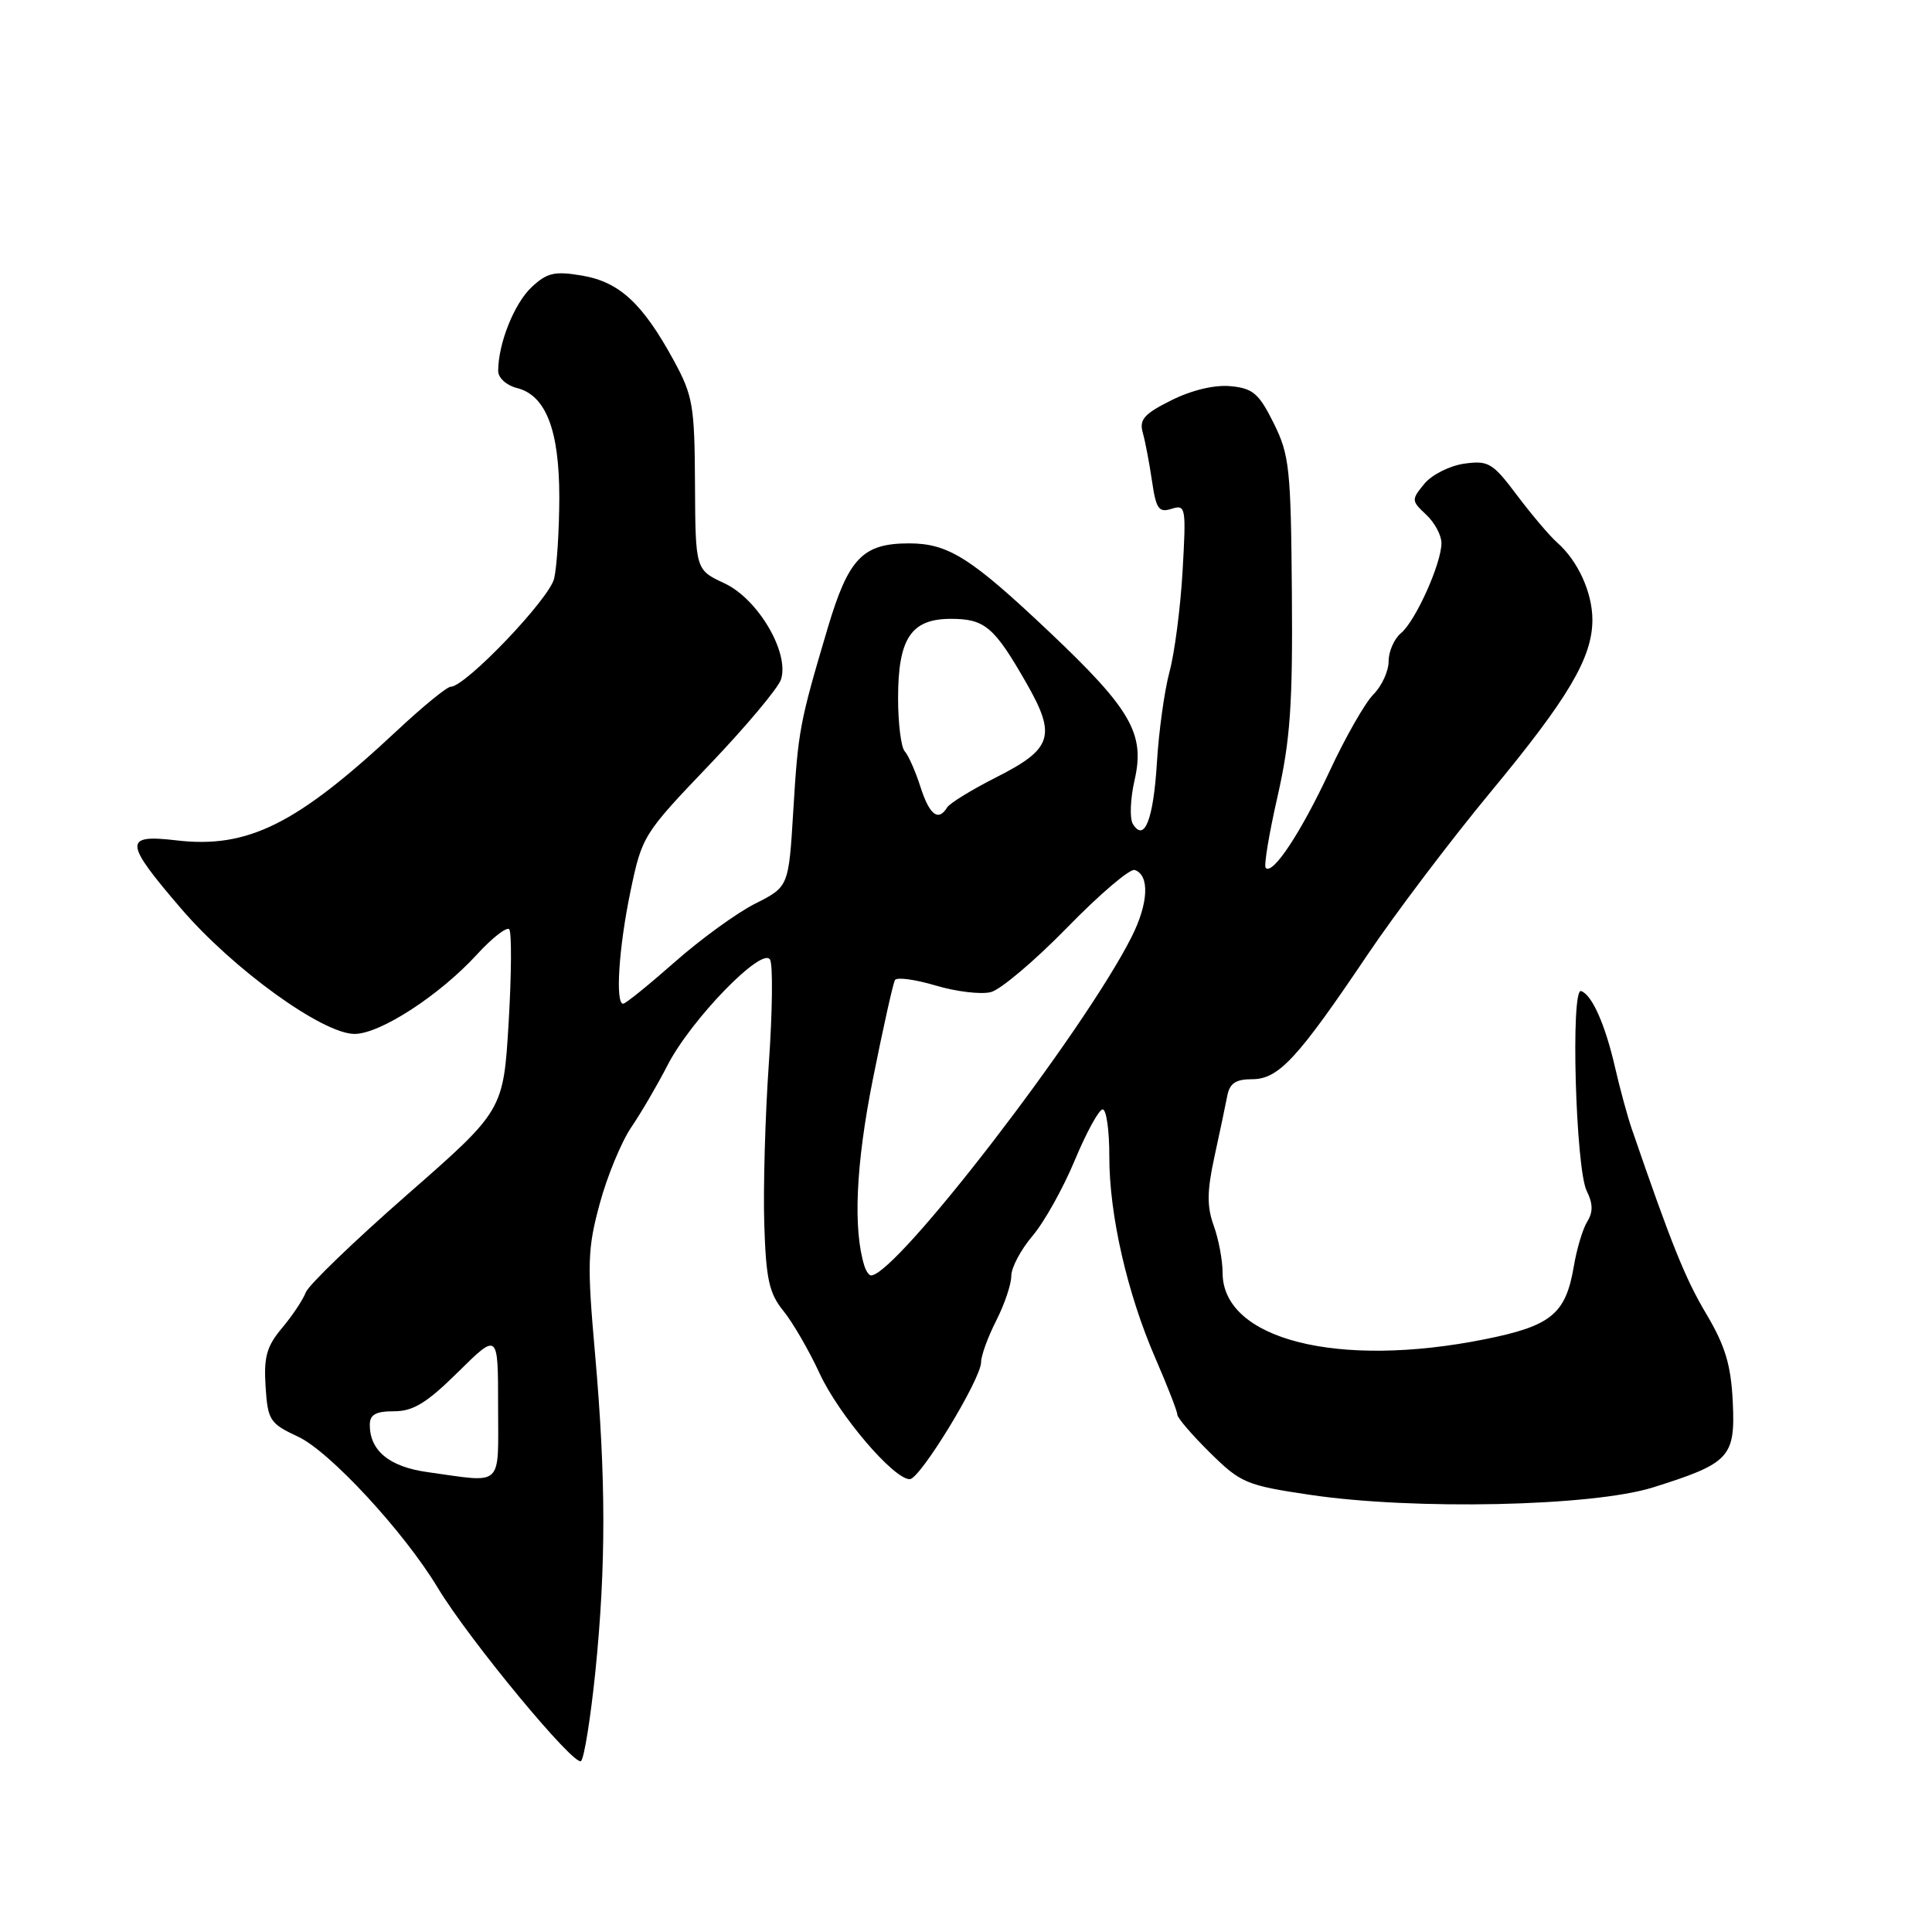 <?xml version="1.0" encoding="UTF-8" standalone="no"?>
<!DOCTYPE svg PUBLIC "-//W3C//DTD SVG 1.1//EN" "http://www.w3.org/Graphics/SVG/1.1/DTD/svg11.dtd" >
<svg xmlns="http://www.w3.org/2000/svg" xmlns:xlink="http://www.w3.org/1999/xlink" version="1.1" viewBox="0 0 256 256">
 <g >
 <path fill="currentColor"
d=" M 78.89 221.50 C 80.31 207.46 80.30 195.86 78.84 179.31 C 77.79 167.47 77.85 165.45 79.46 159.52 C 80.44 155.89 82.32 151.33 83.64 149.38 C 84.96 147.44 87.12 143.74 88.44 141.17 C 91.54 135.11 101.05 125.32 102.04 127.17 C 102.43 127.90 102.35 134.12 101.87 141.00 C 101.39 147.88 101.12 157.42 101.27 162.21 C 101.50 169.51 101.91 171.37 103.81 173.71 C 105.05 175.24 107.21 178.97 108.61 182.00 C 111.15 187.49 118.40 196.00 120.55 196.00 C 121.91 196.00 130.00 182.73 130.00 180.49 C 130.00 179.63 130.90 177.16 132.00 175.00 C 133.10 172.84 134.00 170.18 134.00 169.07 C 134.00 167.97 135.26 165.59 136.80 163.78 C 138.34 161.98 140.87 157.46 142.41 153.75 C 143.96 150.04 145.62 147.00 146.11 147.00 C 146.60 147.00 147.00 149.81 146.99 153.25 C 146.98 160.99 149.37 171.43 153.14 180.08 C 154.71 183.70 156.00 187.01 156.00 187.44 C 156.00 187.87 157.95 190.14 160.32 192.48 C 164.40 196.51 165.14 196.82 173.57 198.07 C 187.31 200.12 210.96 199.61 219.00 197.10 C 229.22 193.89 229.95 193.10 229.60 185.73 C 229.36 180.84 228.60 178.33 226.08 174.08 C 223.29 169.40 221.46 164.83 216.19 149.50 C 215.63 147.85 214.65 144.25 214.02 141.51 C 212.71 135.77 210.94 131.79 209.50 131.32 C 208.10 130.87 208.78 154.87 210.25 157.81 C 211.08 159.48 211.10 160.60 210.33 161.85 C 209.73 162.80 208.93 165.47 208.54 167.79 C 207.47 174.11 205.55 175.69 196.79 177.45 C 177.29 181.37 162.00 177.50 162.00 168.65 C 162.00 166.99 161.47 164.18 160.82 162.39 C 159.91 159.87 159.93 157.83 160.91 153.32 C 161.61 150.12 162.37 146.49 162.61 145.25 C 162.93 143.54 163.73 143.00 165.92 143.00 C 169.41 143.00 171.93 140.29 181.22 126.48 C 184.92 120.99 192.23 111.33 197.47 105.00 C 207.82 92.51 211.00 87.14 211.00 82.13 C 211.00 78.52 209.09 74.32 206.33 71.89 C 205.32 71.00 202.93 68.17 201.00 65.61 C 197.78 61.32 197.22 60.99 194.00 61.44 C 192.07 61.72 189.70 62.92 188.72 64.12 C 187.00 66.22 187.01 66.36 188.97 68.19 C 190.09 69.23 191.00 70.92 191.00 71.96 C 191.00 74.65 187.57 82.29 185.64 83.89 C 184.74 84.63 184.00 86.31 184.00 87.62 C 184.00 88.93 183.09 90.91 181.98 92.02 C 180.88 93.12 178.24 97.74 176.14 102.27 C 172.38 110.32 168.63 116.00 167.71 115.00 C 167.45 114.72 168.16 110.45 169.29 105.50 C 170.97 98.07 171.30 93.38 171.18 78.57 C 171.05 62.10 170.86 60.27 168.77 56.07 C 166.81 52.13 166.02 51.45 163.05 51.17 C 160.93 50.97 157.91 51.69 155.21 53.04 C 151.58 54.85 150.93 55.60 151.43 57.36 C 151.76 58.54 152.31 61.42 152.65 63.77 C 153.19 67.45 153.55 67.96 155.24 67.42 C 157.12 66.83 157.18 67.20 156.70 75.65 C 156.42 80.52 155.64 86.53 154.97 89.00 C 154.30 91.47 153.55 96.88 153.30 101.00 C 152.84 108.58 151.64 111.66 150.11 109.18 C 149.67 108.46 149.77 105.84 150.34 103.36 C 151.74 97.23 149.89 94.00 139.07 83.76 C 128.65 73.90 125.66 72.01 120.47 72.00 C 114.31 72.00 112.43 73.95 109.66 83.27 C 105.94 95.80 105.76 96.77 105.11 107.50 C 104.50 117.50 104.50 117.50 100.06 119.74 C 97.62 120.97 92.82 124.46 89.39 127.49 C 85.95 130.52 82.89 133.00 82.57 133.00 C 81.51 133.00 81.99 125.54 83.55 118.07 C 85.07 110.78 85.26 110.48 93.97 101.37 C 98.84 96.27 103.13 91.16 103.49 90.02 C 104.62 86.47 100.44 79.37 96.01 77.30 C 92.15 75.50 92.15 75.50 92.09 64.17 C 92.04 53.75 91.82 52.44 89.28 47.77 C 85.16 40.21 82.08 37.36 77.14 36.52 C 73.47 35.90 72.49 36.13 70.42 38.07 C 68.13 40.23 66.02 45.52 66.01 49.14 C 66.00 50.06 67.10 51.06 68.48 51.41 C 72.34 52.37 74.12 57.00 74.11 65.97 C 74.10 70.28 73.79 75.08 73.43 76.65 C 72.81 79.35 61.68 91.00 59.71 91.00 C 59.23 91.00 56.05 93.59 52.66 96.76 C 39.32 109.24 32.84 112.47 23.35 111.35 C 16.34 110.53 16.42 111.58 24.03 120.43 C 30.92 128.45 42.76 137.00 46.98 137.00 C 50.37 137.00 58.24 131.89 63.22 126.45 C 65.21 124.28 67.12 122.79 67.47 123.13 C 67.81 123.48 67.78 129.02 67.40 135.45 C 66.70 147.14 66.70 147.14 53.93 158.32 C 46.91 164.47 40.87 170.29 40.51 171.26 C 40.15 172.22 38.74 174.34 37.37 175.97 C 35.34 178.38 34.94 179.80 35.19 183.71 C 35.48 188.21 35.74 188.61 39.50 190.37 C 43.68 192.31 53.55 202.99 58.00 210.38 C 62.18 217.32 76.18 234.23 77.00 233.34 C 77.42 232.88 78.27 227.55 78.89 221.50 Z  M 56.63 195.06 C 51.60 194.36 49.00 192.23 49.00 188.81 C 49.00 187.44 49.78 187.00 52.22 187.00 C 54.76 187.00 56.55 185.90 60.72 181.78 C 66.00 176.57 66.00 176.57 66.00 186.28 C 66.00 197.27 66.85 196.48 56.63 195.06 Z  M 114.54 167.75 C 113.02 162.90 113.40 154.34 115.65 143.05 C 117.02 136.20 118.34 130.26 118.59 129.86 C 118.84 129.45 121.27 129.78 123.99 130.59 C 126.70 131.40 129.99 131.79 131.29 131.46 C 132.58 131.14 137.14 127.28 141.42 122.89 C 145.70 118.50 149.72 115.07 150.35 115.28 C 152.36 115.94 152.19 119.71 149.93 124.17 C 143.60 136.72 118.74 169.00 115.42 169.00 C 115.15 169.00 114.76 168.44 114.54 167.75 Z  M 121.96 104.25 C 121.30 102.19 120.36 100.07 119.88 99.55 C 119.40 99.03 119.00 95.87 119.00 92.52 C 119.00 84.60 120.72 82.00 125.99 82.00 C 130.50 82.00 131.74 83.06 135.99 90.49 C 140.01 97.51 139.46 99.23 132.00 103.00 C 128.78 104.63 125.86 106.42 125.51 106.98 C 124.33 108.90 123.16 108.00 121.96 104.25 Z "/>
</g>
</svg>
